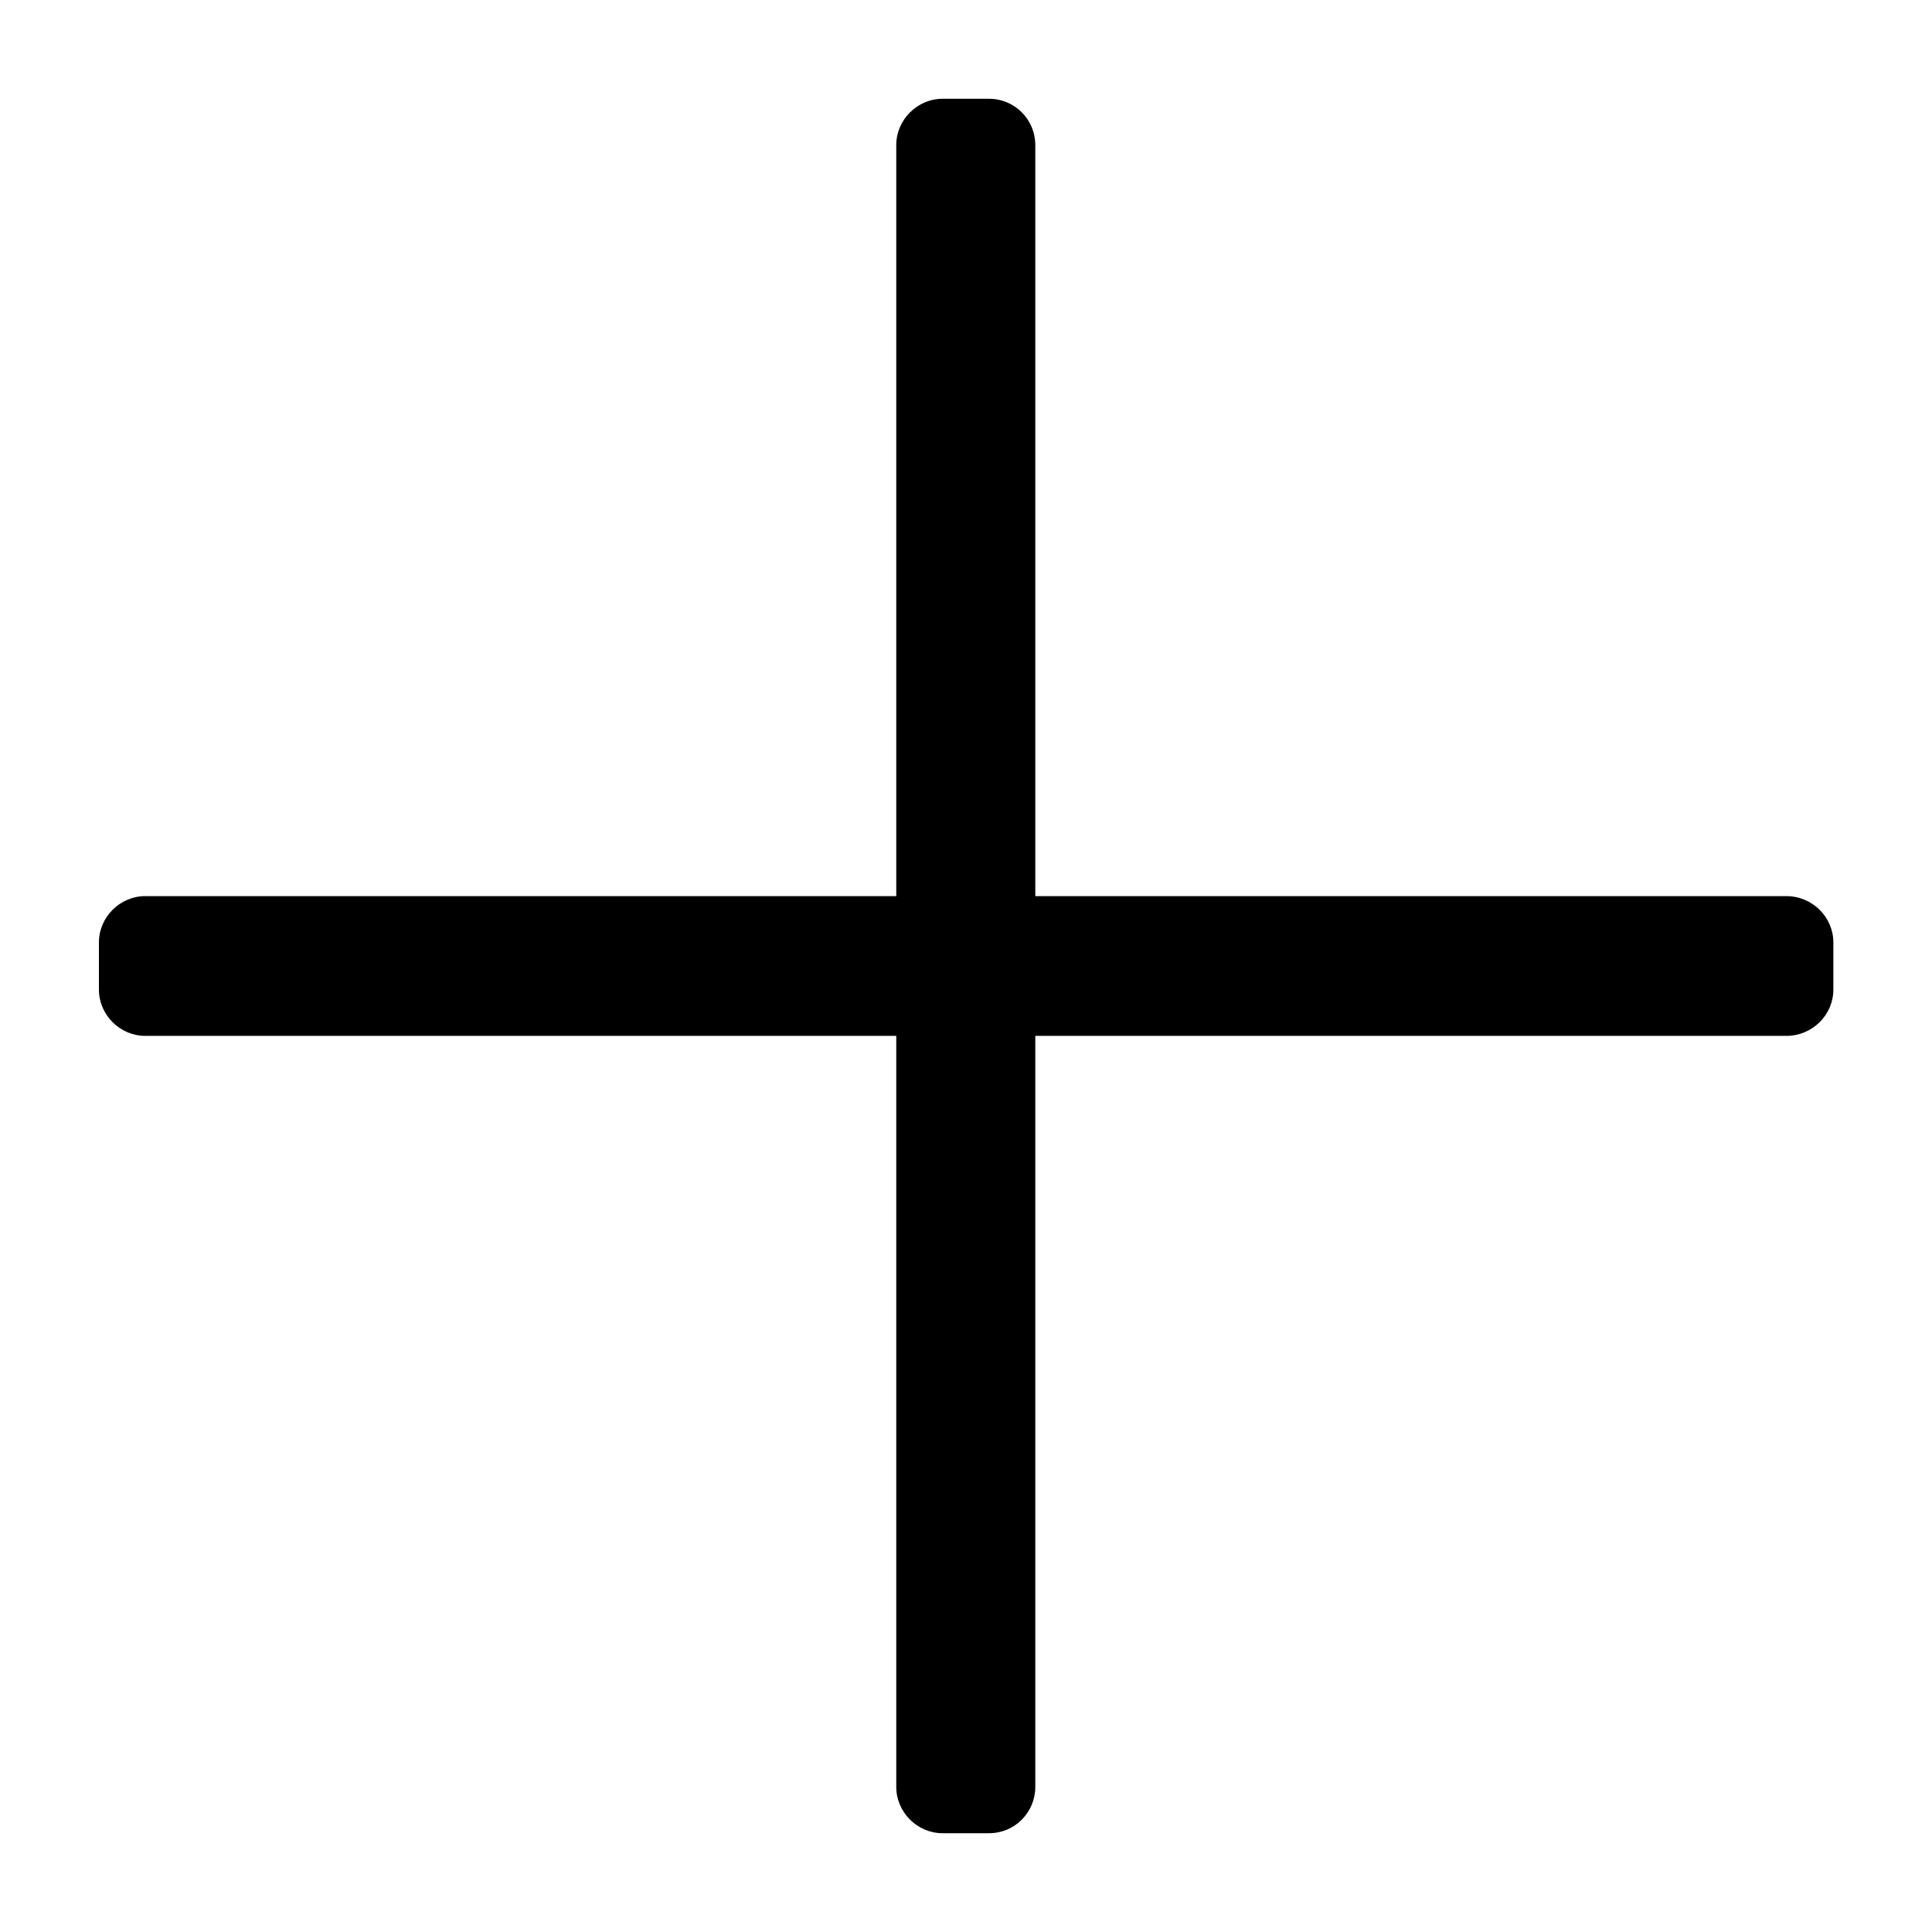<?xml version="1.0" encoding="UTF-8" standalone="no"?>
<!DOCTYPE svg PUBLIC "-//W3C//DTD SVG 1.1//EN" "http://www.w3.org/Graphics/SVG/1.1/DTD/svg11.dtd">
<!-- Создано Microsoft Visio, экспорт SVG Добавить - lite.svg Страница-1 -->
<svg xmlns="http://www.w3.org/2000/svg" xmlns:xlink="http://www.w3.org/1999/xlink" xmlns:ev="http://www.w3.org/2001/xml-events"
		xmlns:v="http://schemas.microsoft.com/visio/2003/SVGExtensions/" width="0.371in" height="0.371in"
		viewBox="0 0 26.678 26.678" xml:space="preserve" color-interpolation-filters="sRGB" class="st2">
	<v:documentProperties v:langID="1049" v:metric="true" v:viewMarkup="false"/>

	<style type="text/css">
	<![CDATA[
		.st1 {fill:#000000;stroke:none;stroke-linecap:butt;stroke-width:1.366}
		.st2 {fill:none;fill-rule:evenodd;font-size:12px;overflow:visible;stroke-linecap:square;stroke-miterlimit:3}
	]]>
	</style>

	<g v:mID="0" v:index="1" v:groupContext="foregroundPage">
		<title>Страница-1</title>
		<v:pageProperties v:drawingScale="0.0393701" v:pageScale="0.0393701" v:drawingUnits="24" v:shadowOffsetX="9"
				v:shadowOffsetY="-9"/>
		<g id="shape299-1" v:mID="299" v:groupContext="shape" transform="translate(1.366,-1.366)">
			<title>Лист.299</title>
			<path d="M23.3 13.74 L12.93 13.74 L12.93 3.37 C12.93 3.02 12.65 2.73 12.29 2.73 L11.65 2.73 C11.3 2.73 11.01 3.02 11.01
						 3.37 L11.01 13.74 L0.64 13.74 C0.29 13.74 0 14.03 0 14.38 L0 15.03 C0 15.38 0.29 15.67 0.64 15.67 L11.01
						 15.67 L11.01 26.04 C11.01 26.39 11.3 26.68 11.65 26.68 L12.29 26.68 C12.65 26.68 12.93 26.39 12.93 26.04
						 L12.93 15.67 L23.3 15.67 C23.66 15.67 23.95 15.38 23.95 15.03 L23.95 14.38 C23.95 14.03 23.66 13.74 23.3
						 13.74 Z" class="st1"/>
		</g>
	</g>
</svg>
